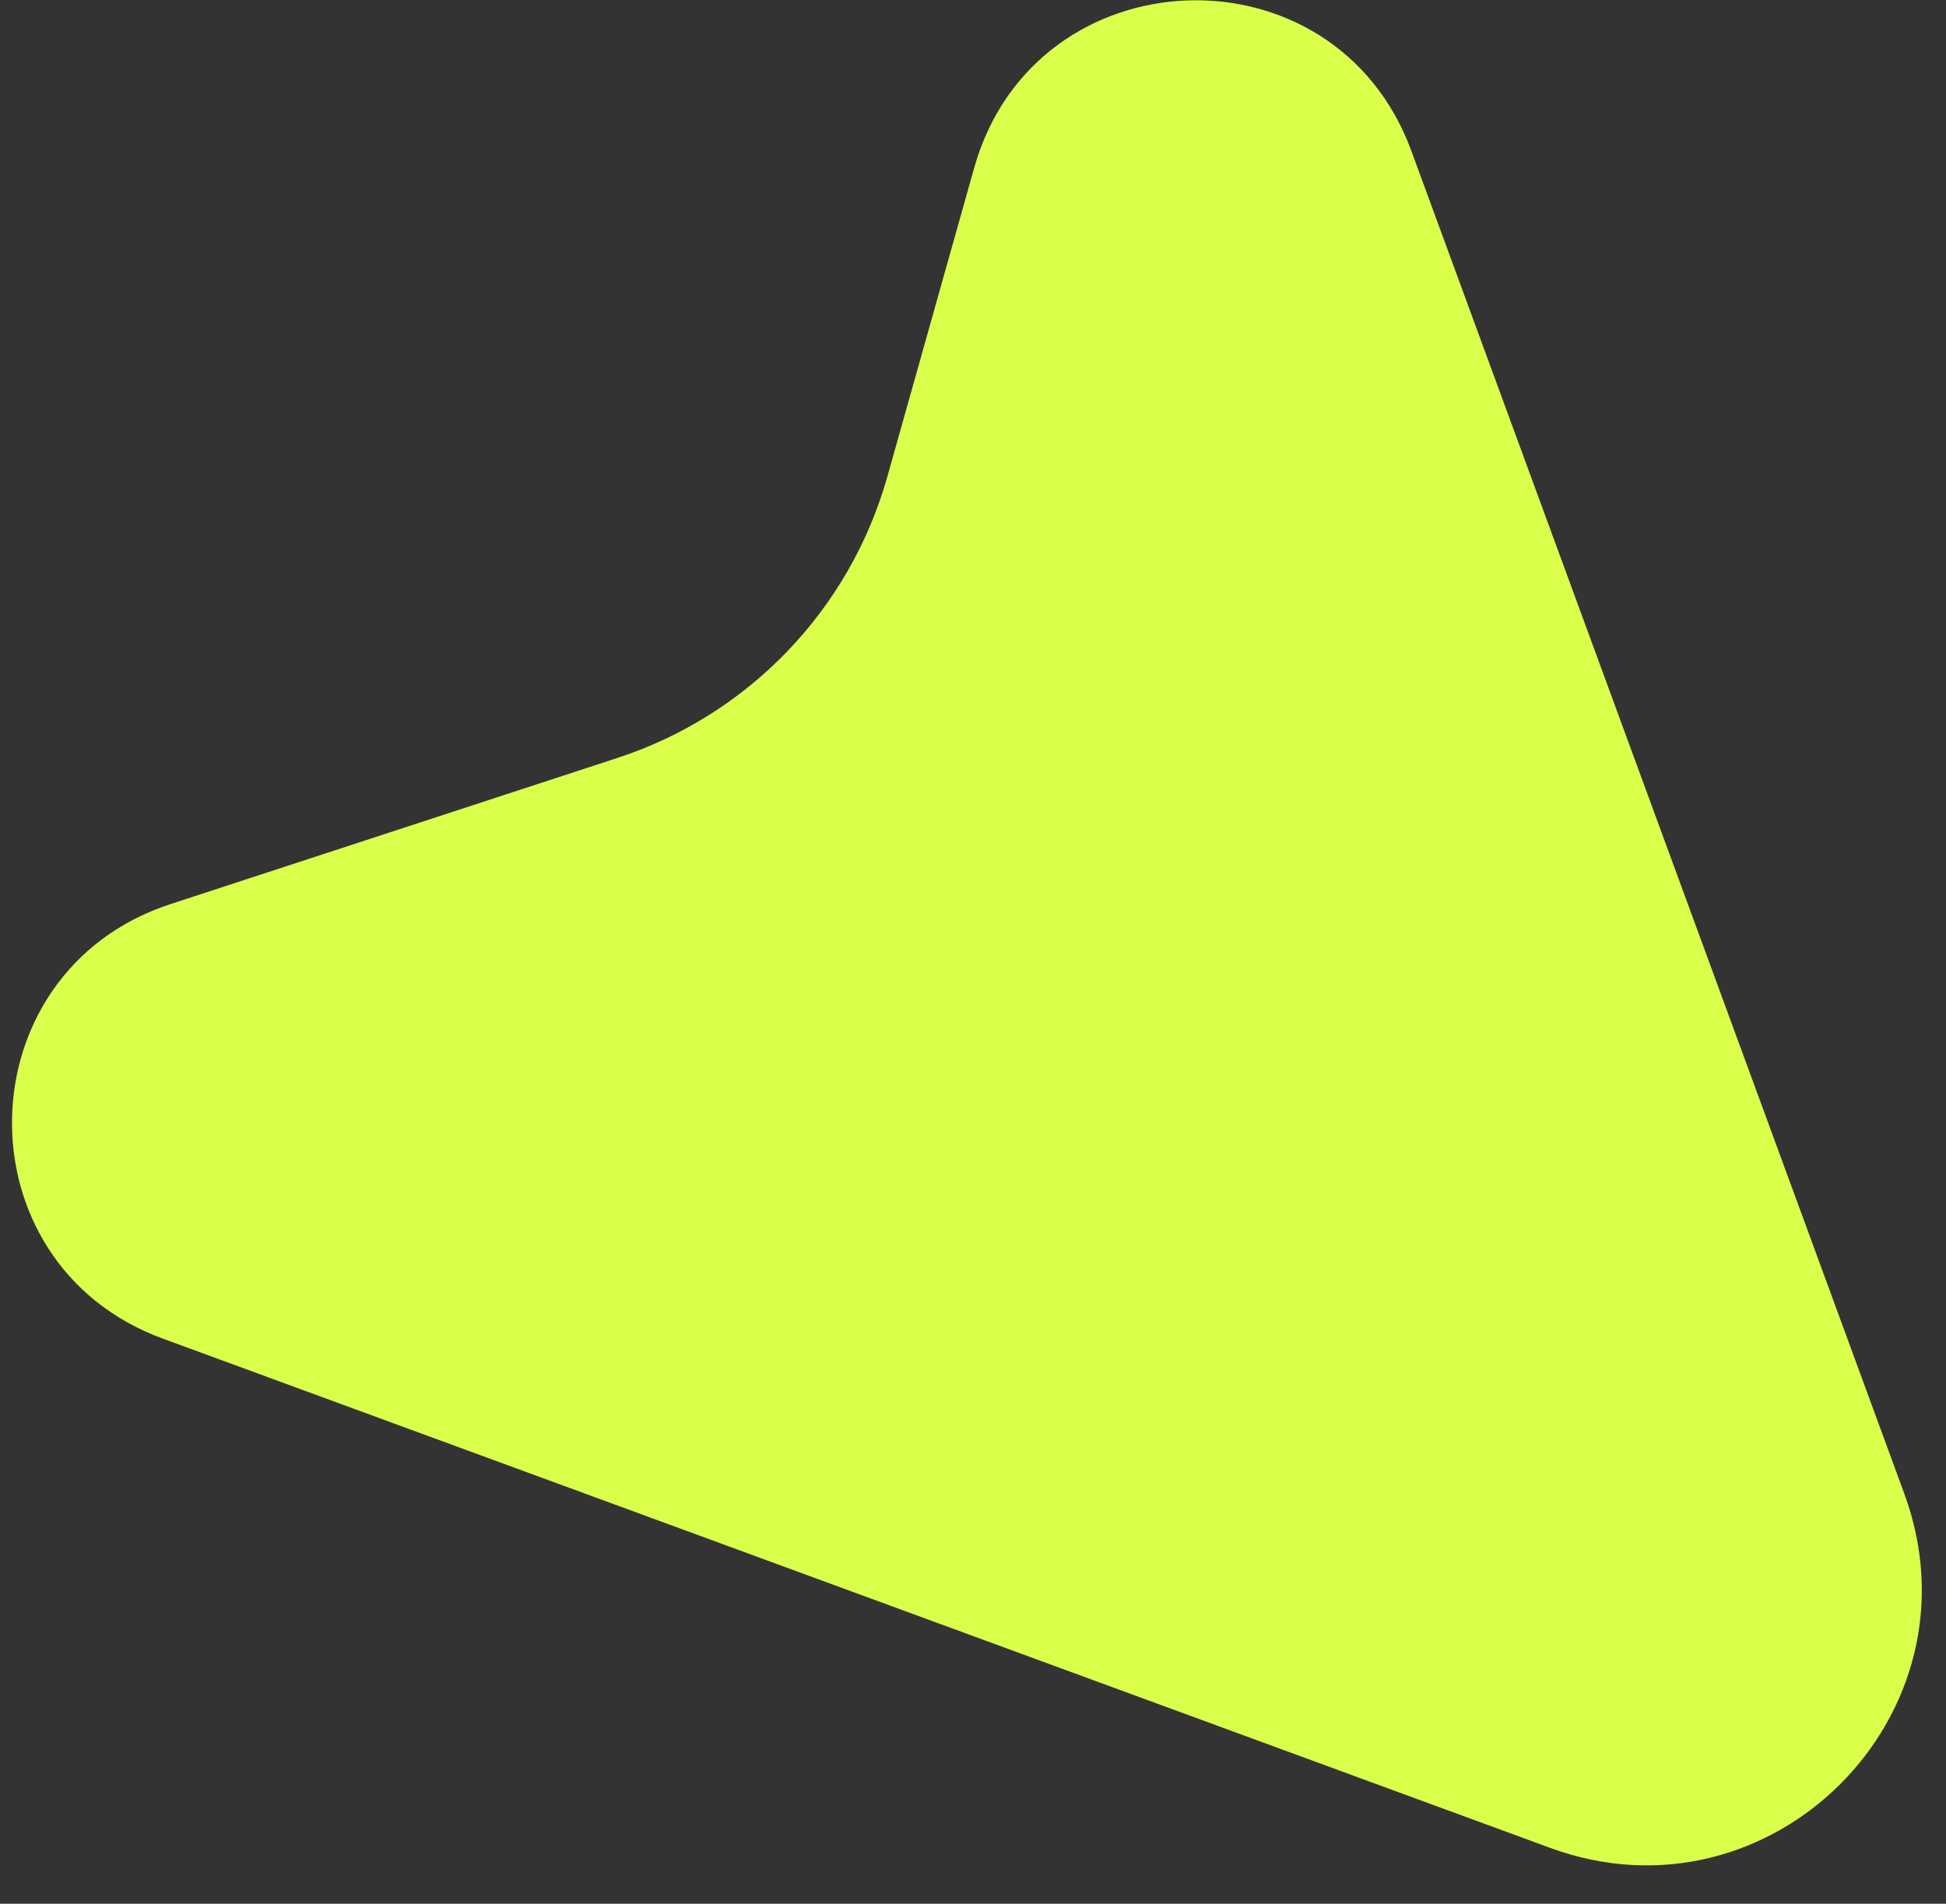 <svg width="46" height="45" viewBox="0 0 46 45" fill="none" xmlns="http://www.w3.org/2000/svg">
<rect x="0" y="0" width="46" height="45" fill="#333333" stroke="none"/>
<path d="M45.015 35.309C46.93 40.526 41.86 45.596 36.643 43.68L3.846 31.641C-0.995 29.864 -0.872 22.974 4.029 21.371L14.598 17.915C17.7 16.9 20.092 14.406 20.976 11.264L23.027 3.971C24.455 -1.105 31.547 -1.38 33.363 3.57L45.015 35.309Z" fill="#D9FF4B"/>
</svg>

